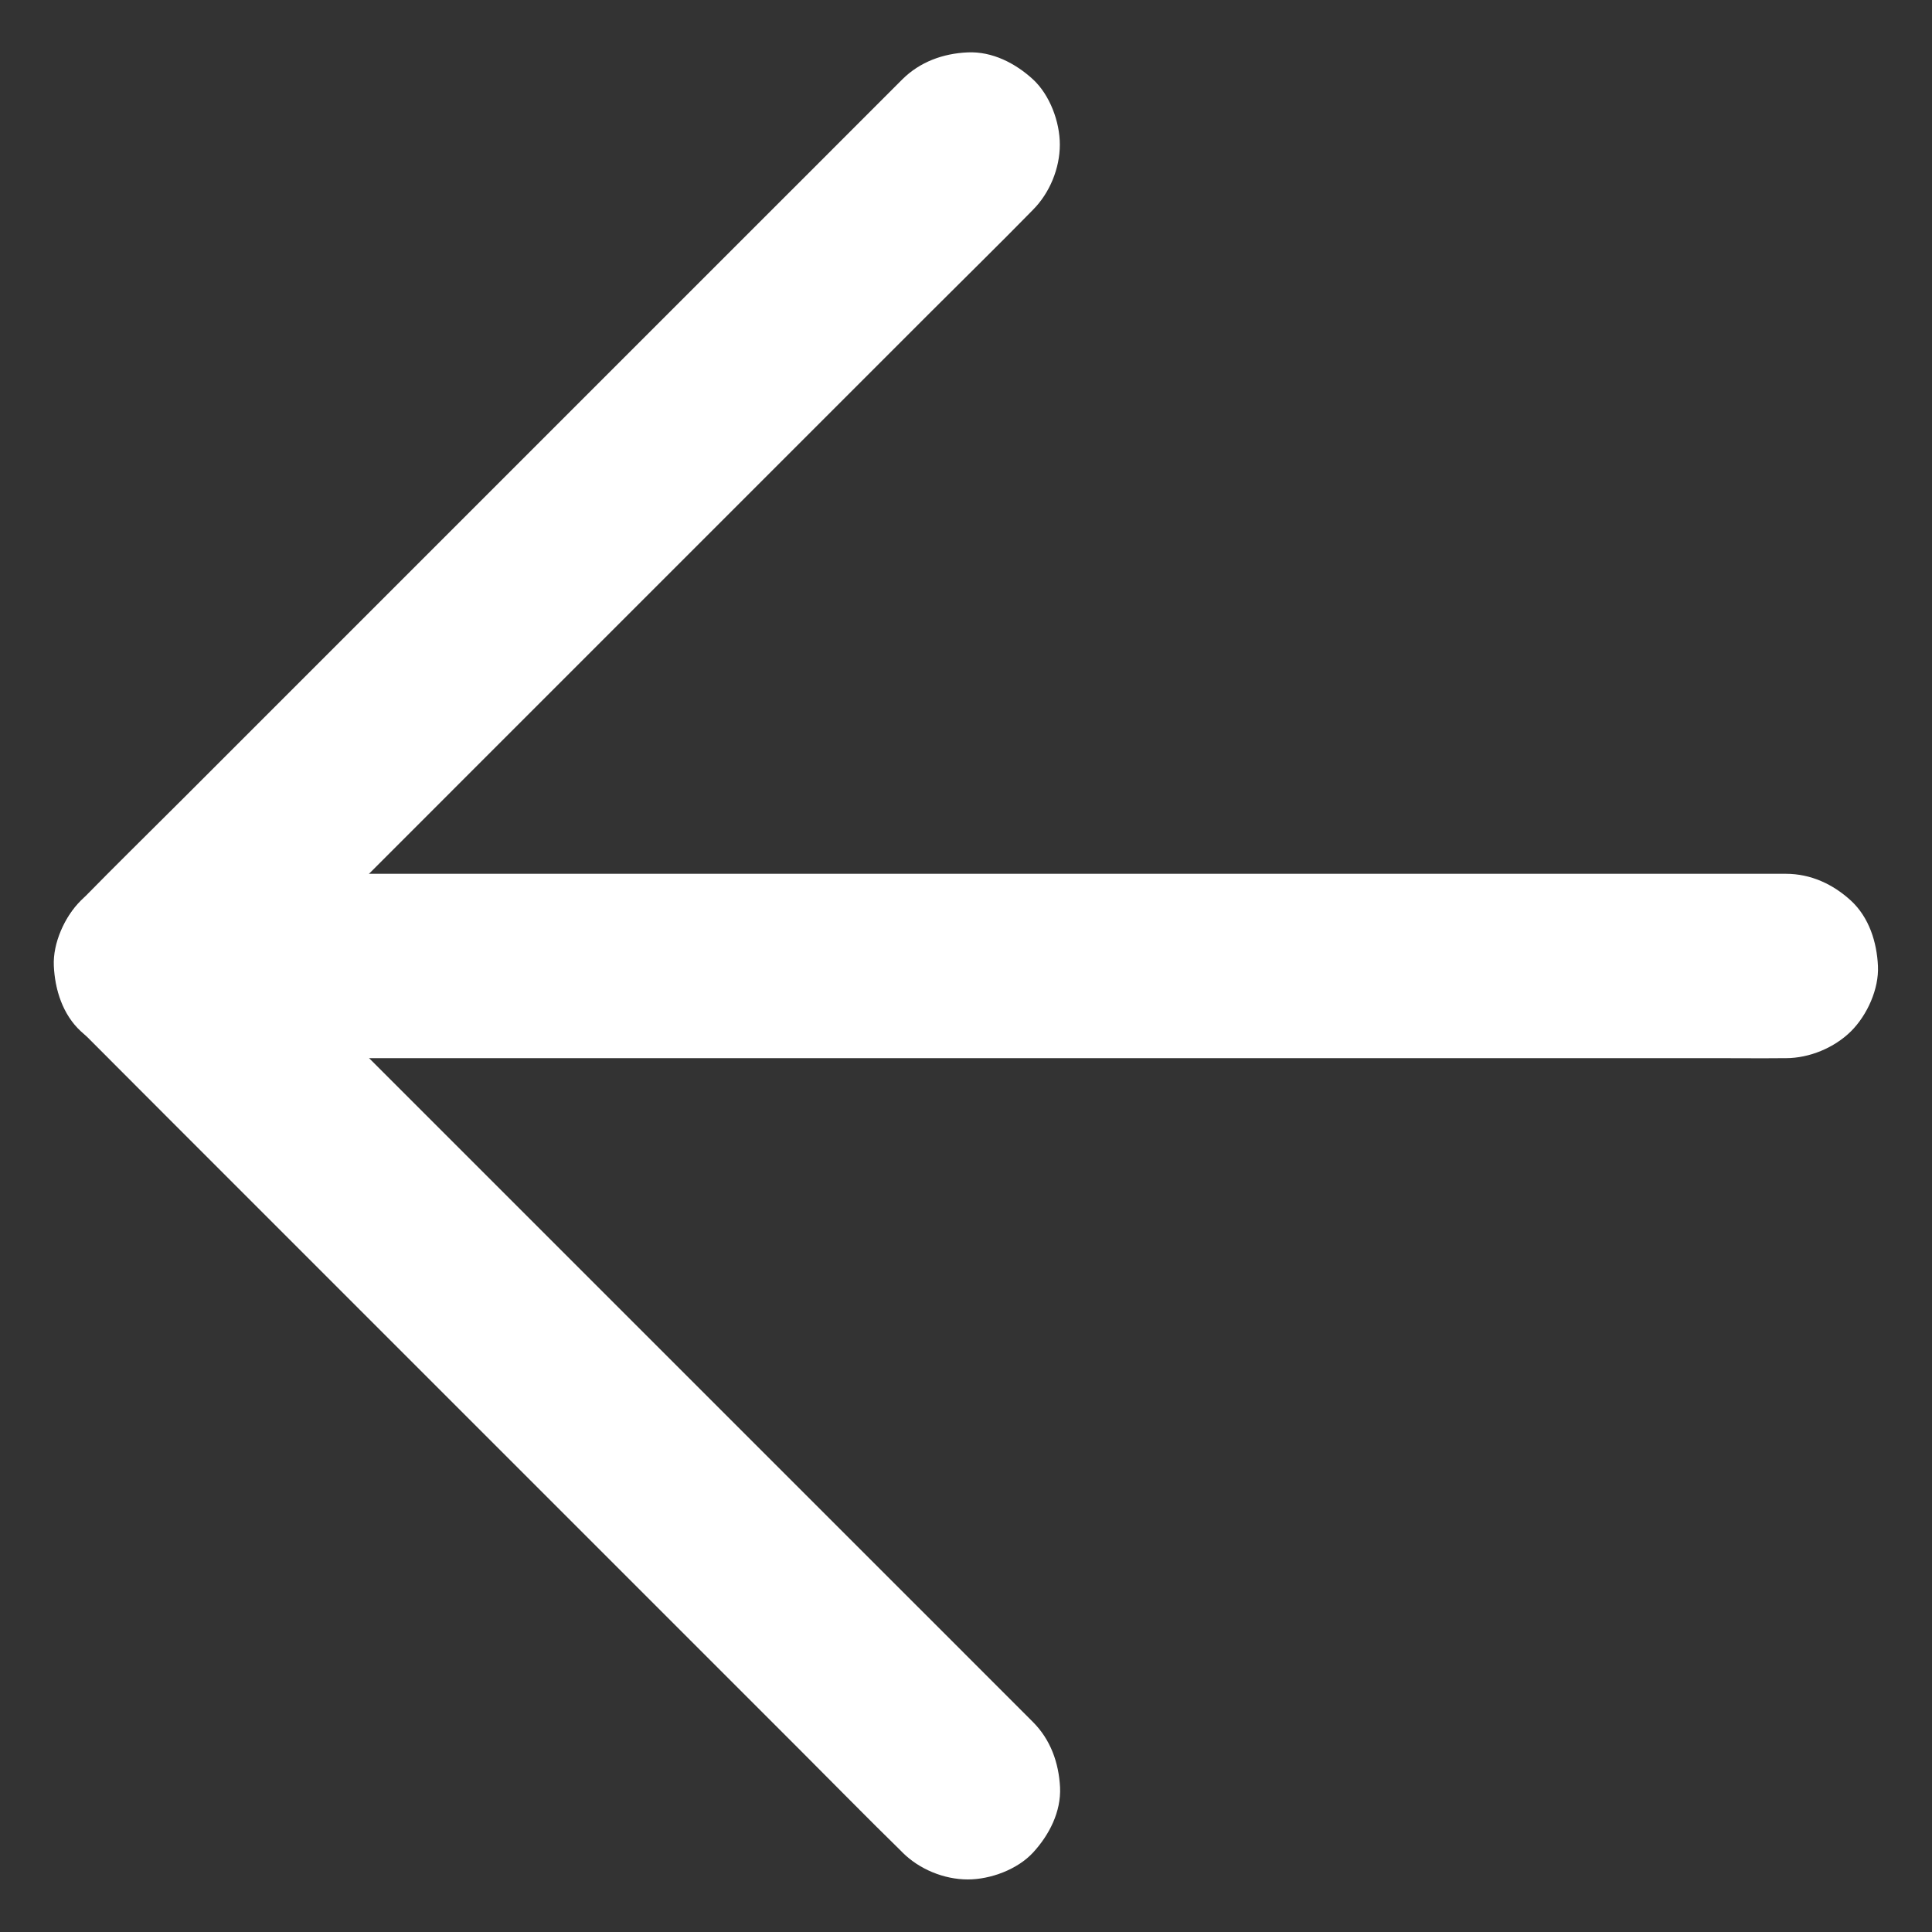 <svg width="44" height="44" viewBox="0 0 44 44" fill="none" xmlns="http://www.w3.org/2000/svg">
<rect x="0" y="0" width="44" height="44" fill="#333333" stroke="none"/>
<path d="M23.524 39.217L21.656 37.348L17.196 32.889L11.779 27.472L7.122 22.815C6.366 22.059 5.623 21.295 4.855 20.547L4.821 20.514V23.483L6.69 21.614L11.149 17.154L16.566 11.737L21.223 7.08C21.979 6.324 22.743 5.577 23.491 4.813L23.524 4.779C23.906 4.397 24.137 3.834 24.137 3.293C24.137 2.776 23.911 2.163 23.524 1.806C23.125 1.441 22.6 1.168 22.038 1.193C21.479 1.218 20.954 1.407 20.551 1.806L18.683 3.675L14.223 8.134L8.806 13.551L4.149 18.208C3.393 18.964 2.629 19.712 1.881 20.476L1.848 20.509C1.046 21.311 1.046 22.676 1.848 23.478C2.474 24.108 3.099 24.73 3.721 25.355L8.18 29.815L13.597 35.232L18.254 39.889C19.01 40.645 19.758 41.409 20.522 42.156L20.555 42.19C20.938 42.572 21.5 42.803 22.042 42.803C22.558 42.803 23.172 42.576 23.528 42.19C23.894 41.791 24.167 41.266 24.142 40.703C24.112 40.145 23.927 39.62 23.524 39.217Z" fill="white"/>
<path d="M3.326 24.099H39.154C39.637 24.099 40.124 24.104 40.607 24.099H40.67C41.207 24.099 41.774 23.864 42.156 23.486C42.522 23.121 42.794 22.525 42.769 22C42.744 21.458 42.568 20.895 42.156 20.513C41.745 20.136 41.241 19.9 40.67 19.9H4.842C4.359 19.9 3.872 19.896 3.389 19.9H3.326C2.789 19.9 2.222 20.136 1.84 20.513C1.474 20.879 1.201 21.475 1.226 22C1.252 22.542 1.428 23.104 1.84 23.486C2.255 23.86 2.759 24.099 3.326 24.099Z" fill="white"/>
</svg>
